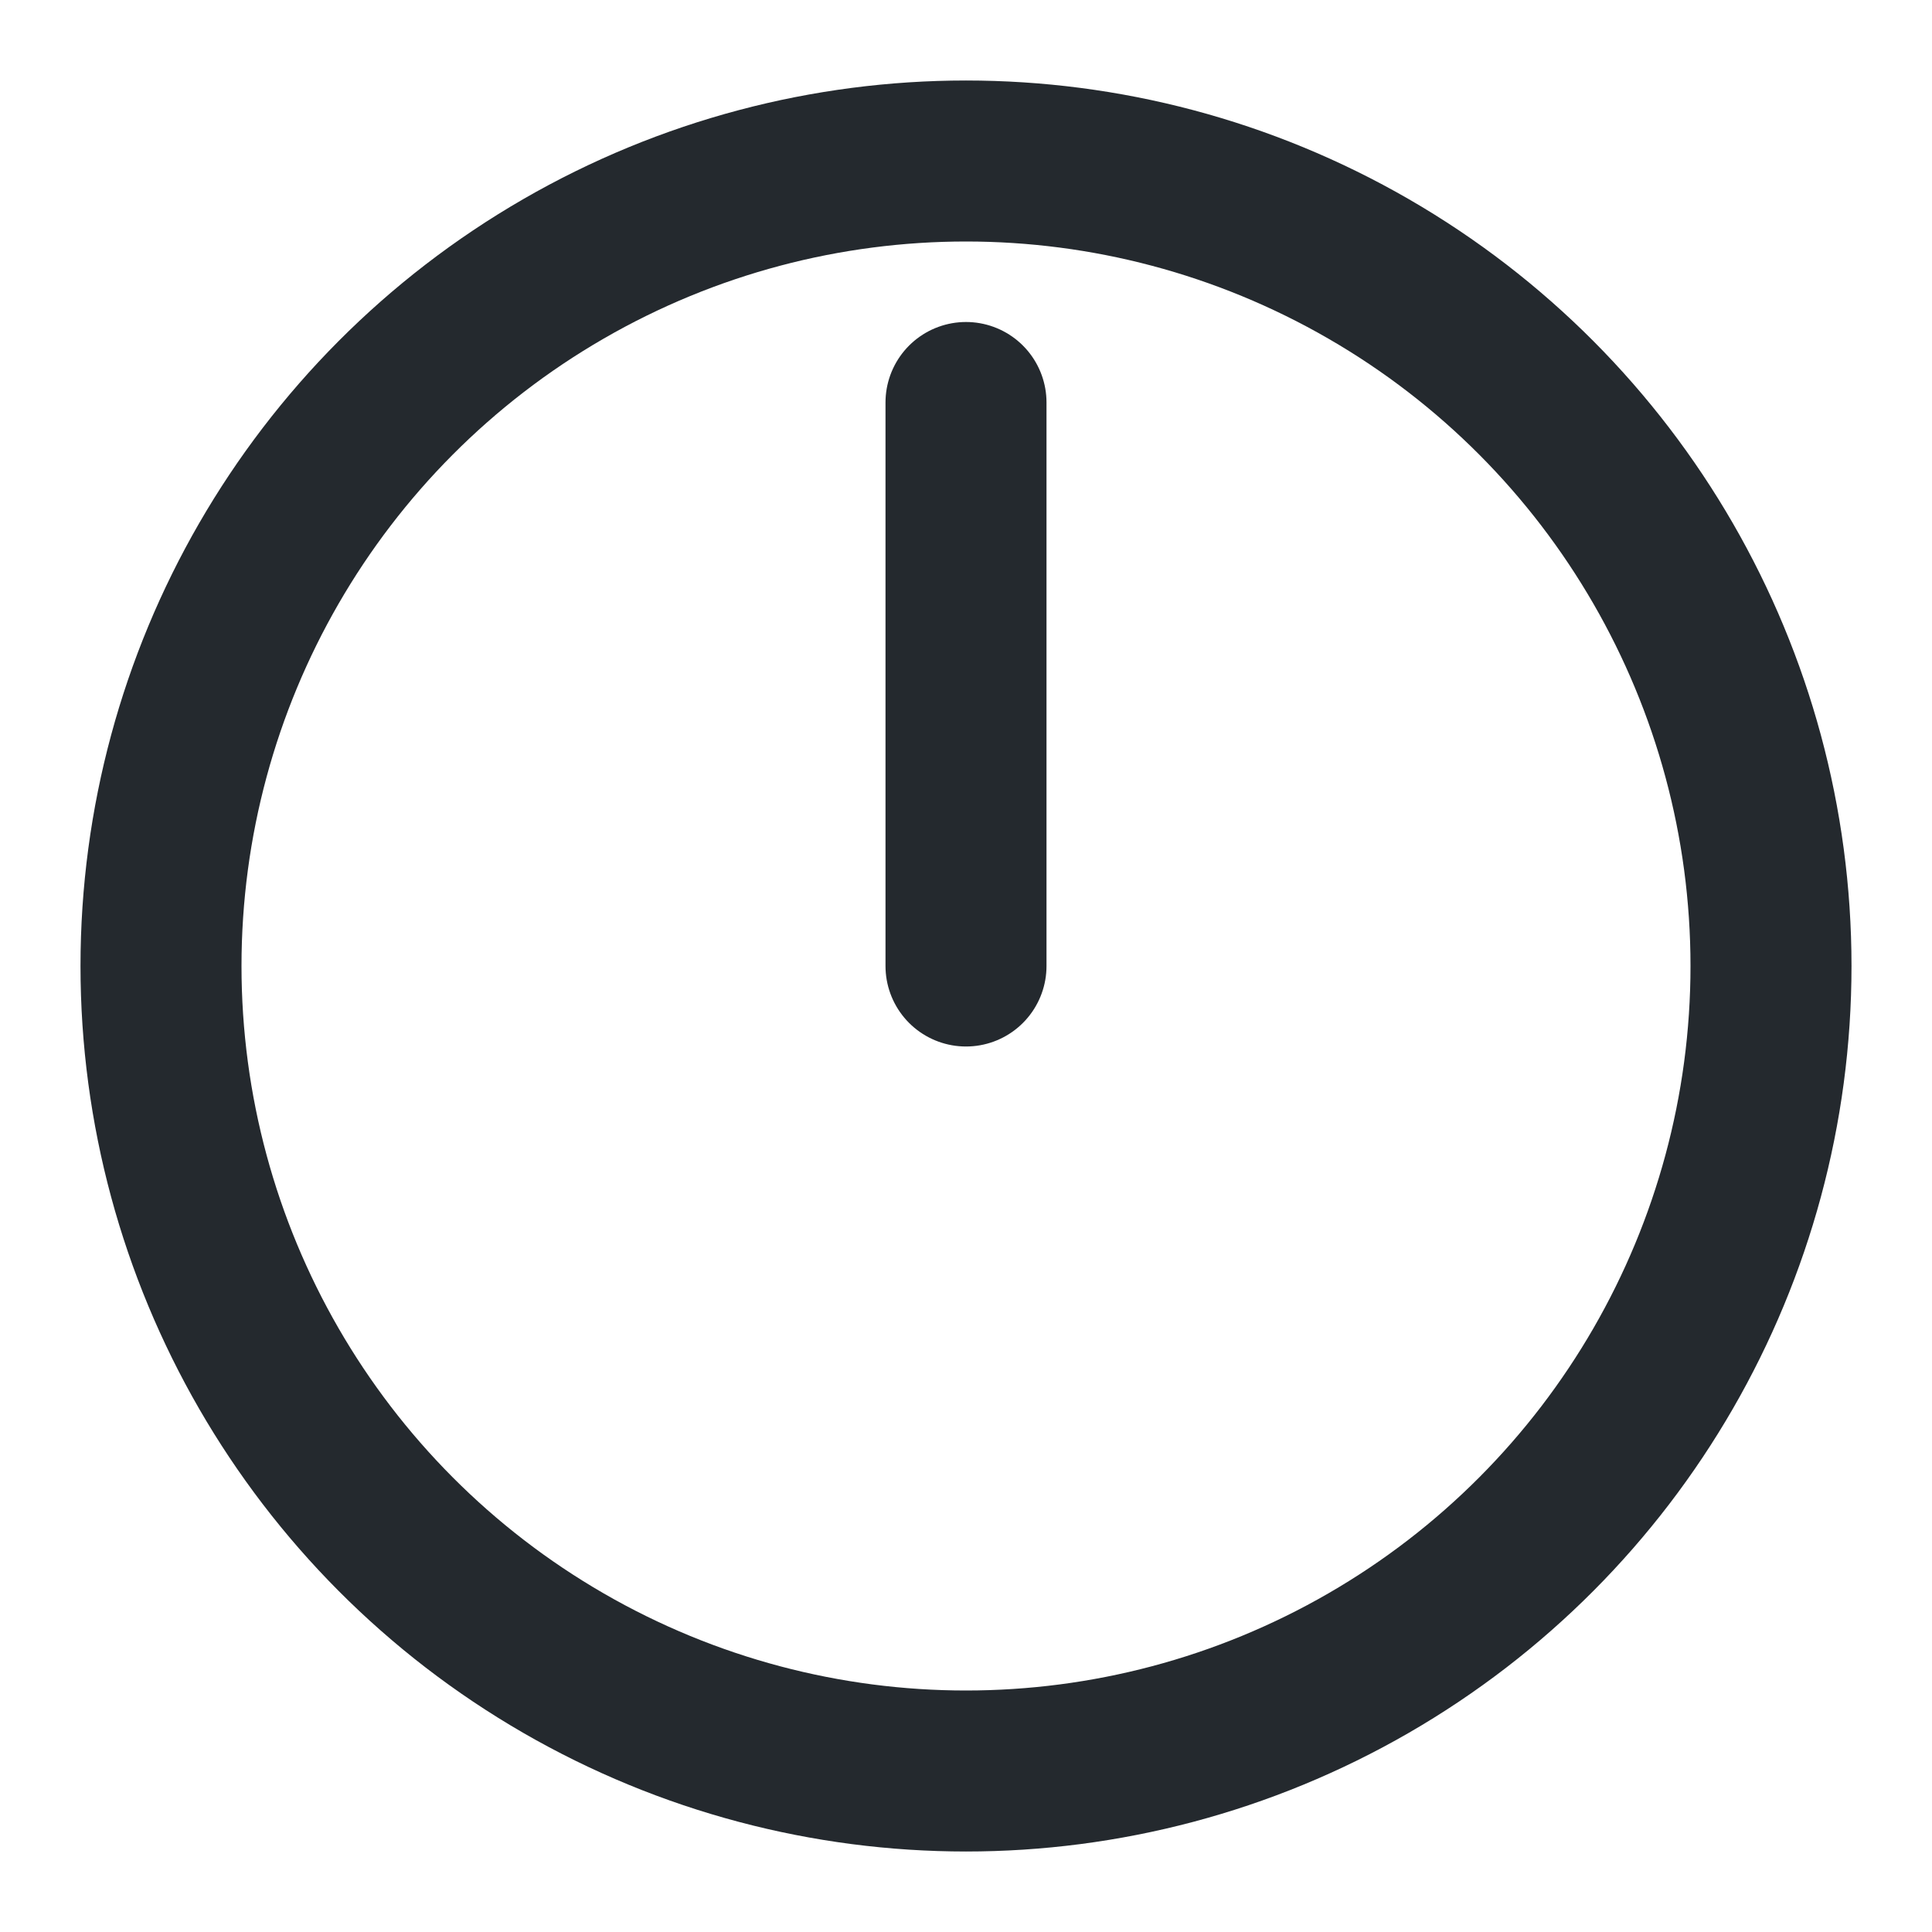 <svg xmlns="http://www.w3.org/2000/svg" width="24" height="24" viewBox="0 0 24 24"
     stroke-width="2" stroke="#24292e" fill="none" stroke-linecap="round" stroke-linejoin="round">
      <circle cx="12" cy="12" r="10"/>
      <line x1="12" y1="12" x2="12" y2="5"/>
</svg>
